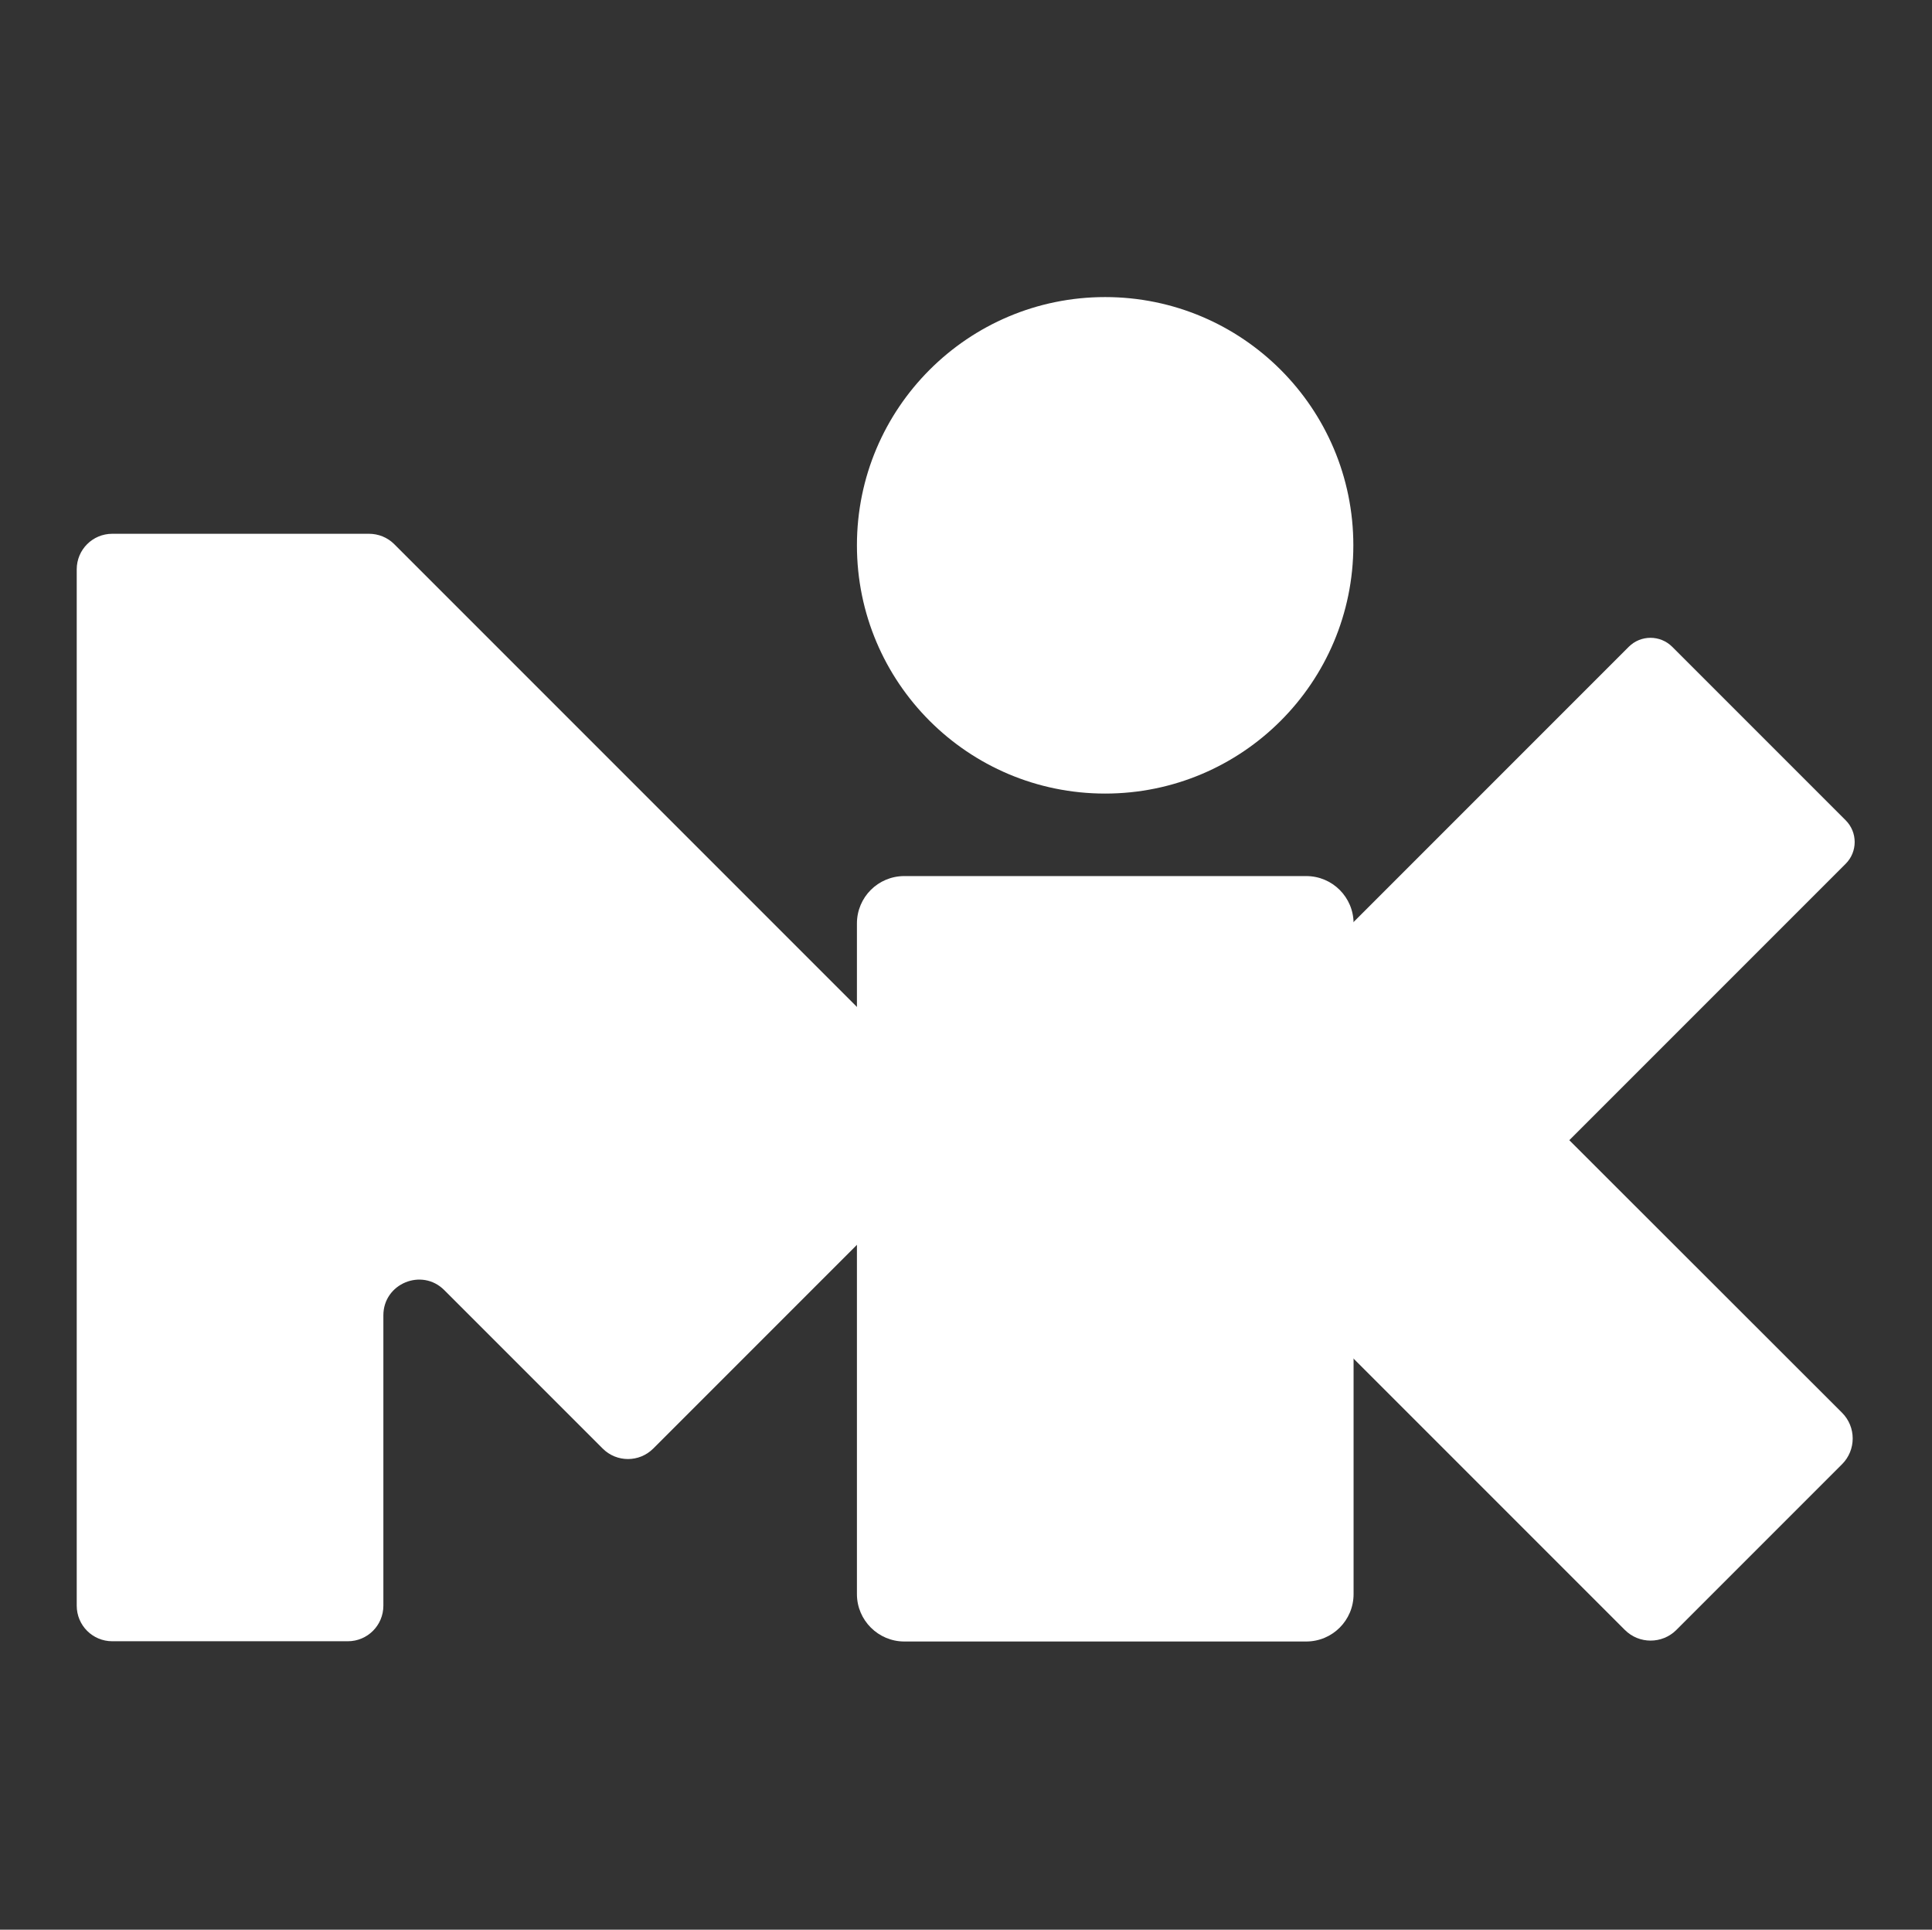 <?xml version="1.0" encoding="utf-8"?>
<!-- Generator: Adobe Illustrator 24.3.0, SVG Export Plug-In . SVG Version: 6.00 Build 0)  -->
<svg version="1.1" id="Layer_1" xmlns="http://www.w3.org/2000/svg" xmlns:xlink="http://www.w3.org/1999/xlink" x="0px" y="0px"
	 viewBox="0 0 80.33 80.22" style="enable-background:new 0 0 80.33 80.22;" xml:space="preserve">
<rect x="0" y="0" width="80.33" height="80.22" fill="#333333" stroke="none"/>
<style type="text/css">
	.st1{fill:#FFFFFF;}
</style>
<g>
	
	<path class="st1" d="M35.63,66.27V38.39c0-1.09,0.88-1.97,1.97-1.97h16.71c1.09,0,1.97,0.88,1.97,1.97v27.88
		c0,1.09-0.88,1.97-1.97,1.97H37.6C36.52,68.24,35.63,67.36,35.63,66.27z"/>
	<path class="st1" d="M65.25,47.4l11.49-11.49c0.5-0.5,0.5-1.31,0-1.81l-7.21-7.21c-0.5-0.5-1.31-0.5-1.81,0L56.23,38.38
		c0,0,0,0-0.01,0l0,0c-0.59-0.59-1.55-0.59-2.14,0l-6.88,6.88c-0.59,0.59-0.59,1.55,0,2.14l0,0c0,0,0,0,0,0.01l-0.16,0.16
		c-0.5,0.5-0.5,1.31,0,1.81l7.21,7.21c0.5,0.5,1.31,0.5,1.81,0l0.16-0.16c0,0,0,0,0.01,0l11.33,11.33c0.59,0.59,1.55,0.59,2.14,0
		l6.89-6.89c0.59-0.59,0.59-1.55,0-2.14L65.25,47.4L65.25,47.4z"/>
	<path class="st1" d="M39.54,45.77L16.39,22.62c-0.28-0.28-0.66-0.43-1.05-0.43H9.58H4.67c-0.82,0-1.48,0.66-1.48,1.48v43.08
		c0,0.82,0.66,1.48,1.48,1.48h9.79c0.82,0,1.48-0.66,1.48-1.48V54.68c0-1.32,1.6-1.98,2.53-1.05l6.59,6.59
		c0.58,0.58,1.52,0.58,2.1,0l12.36-12.36C40.12,47.29,40.12,46.35,39.54,45.77z"/>
	<g>
		<circle class="st1" cx="45.95" cy="22.67" r="10.32"/>
	</g>
</g>
</svg>
